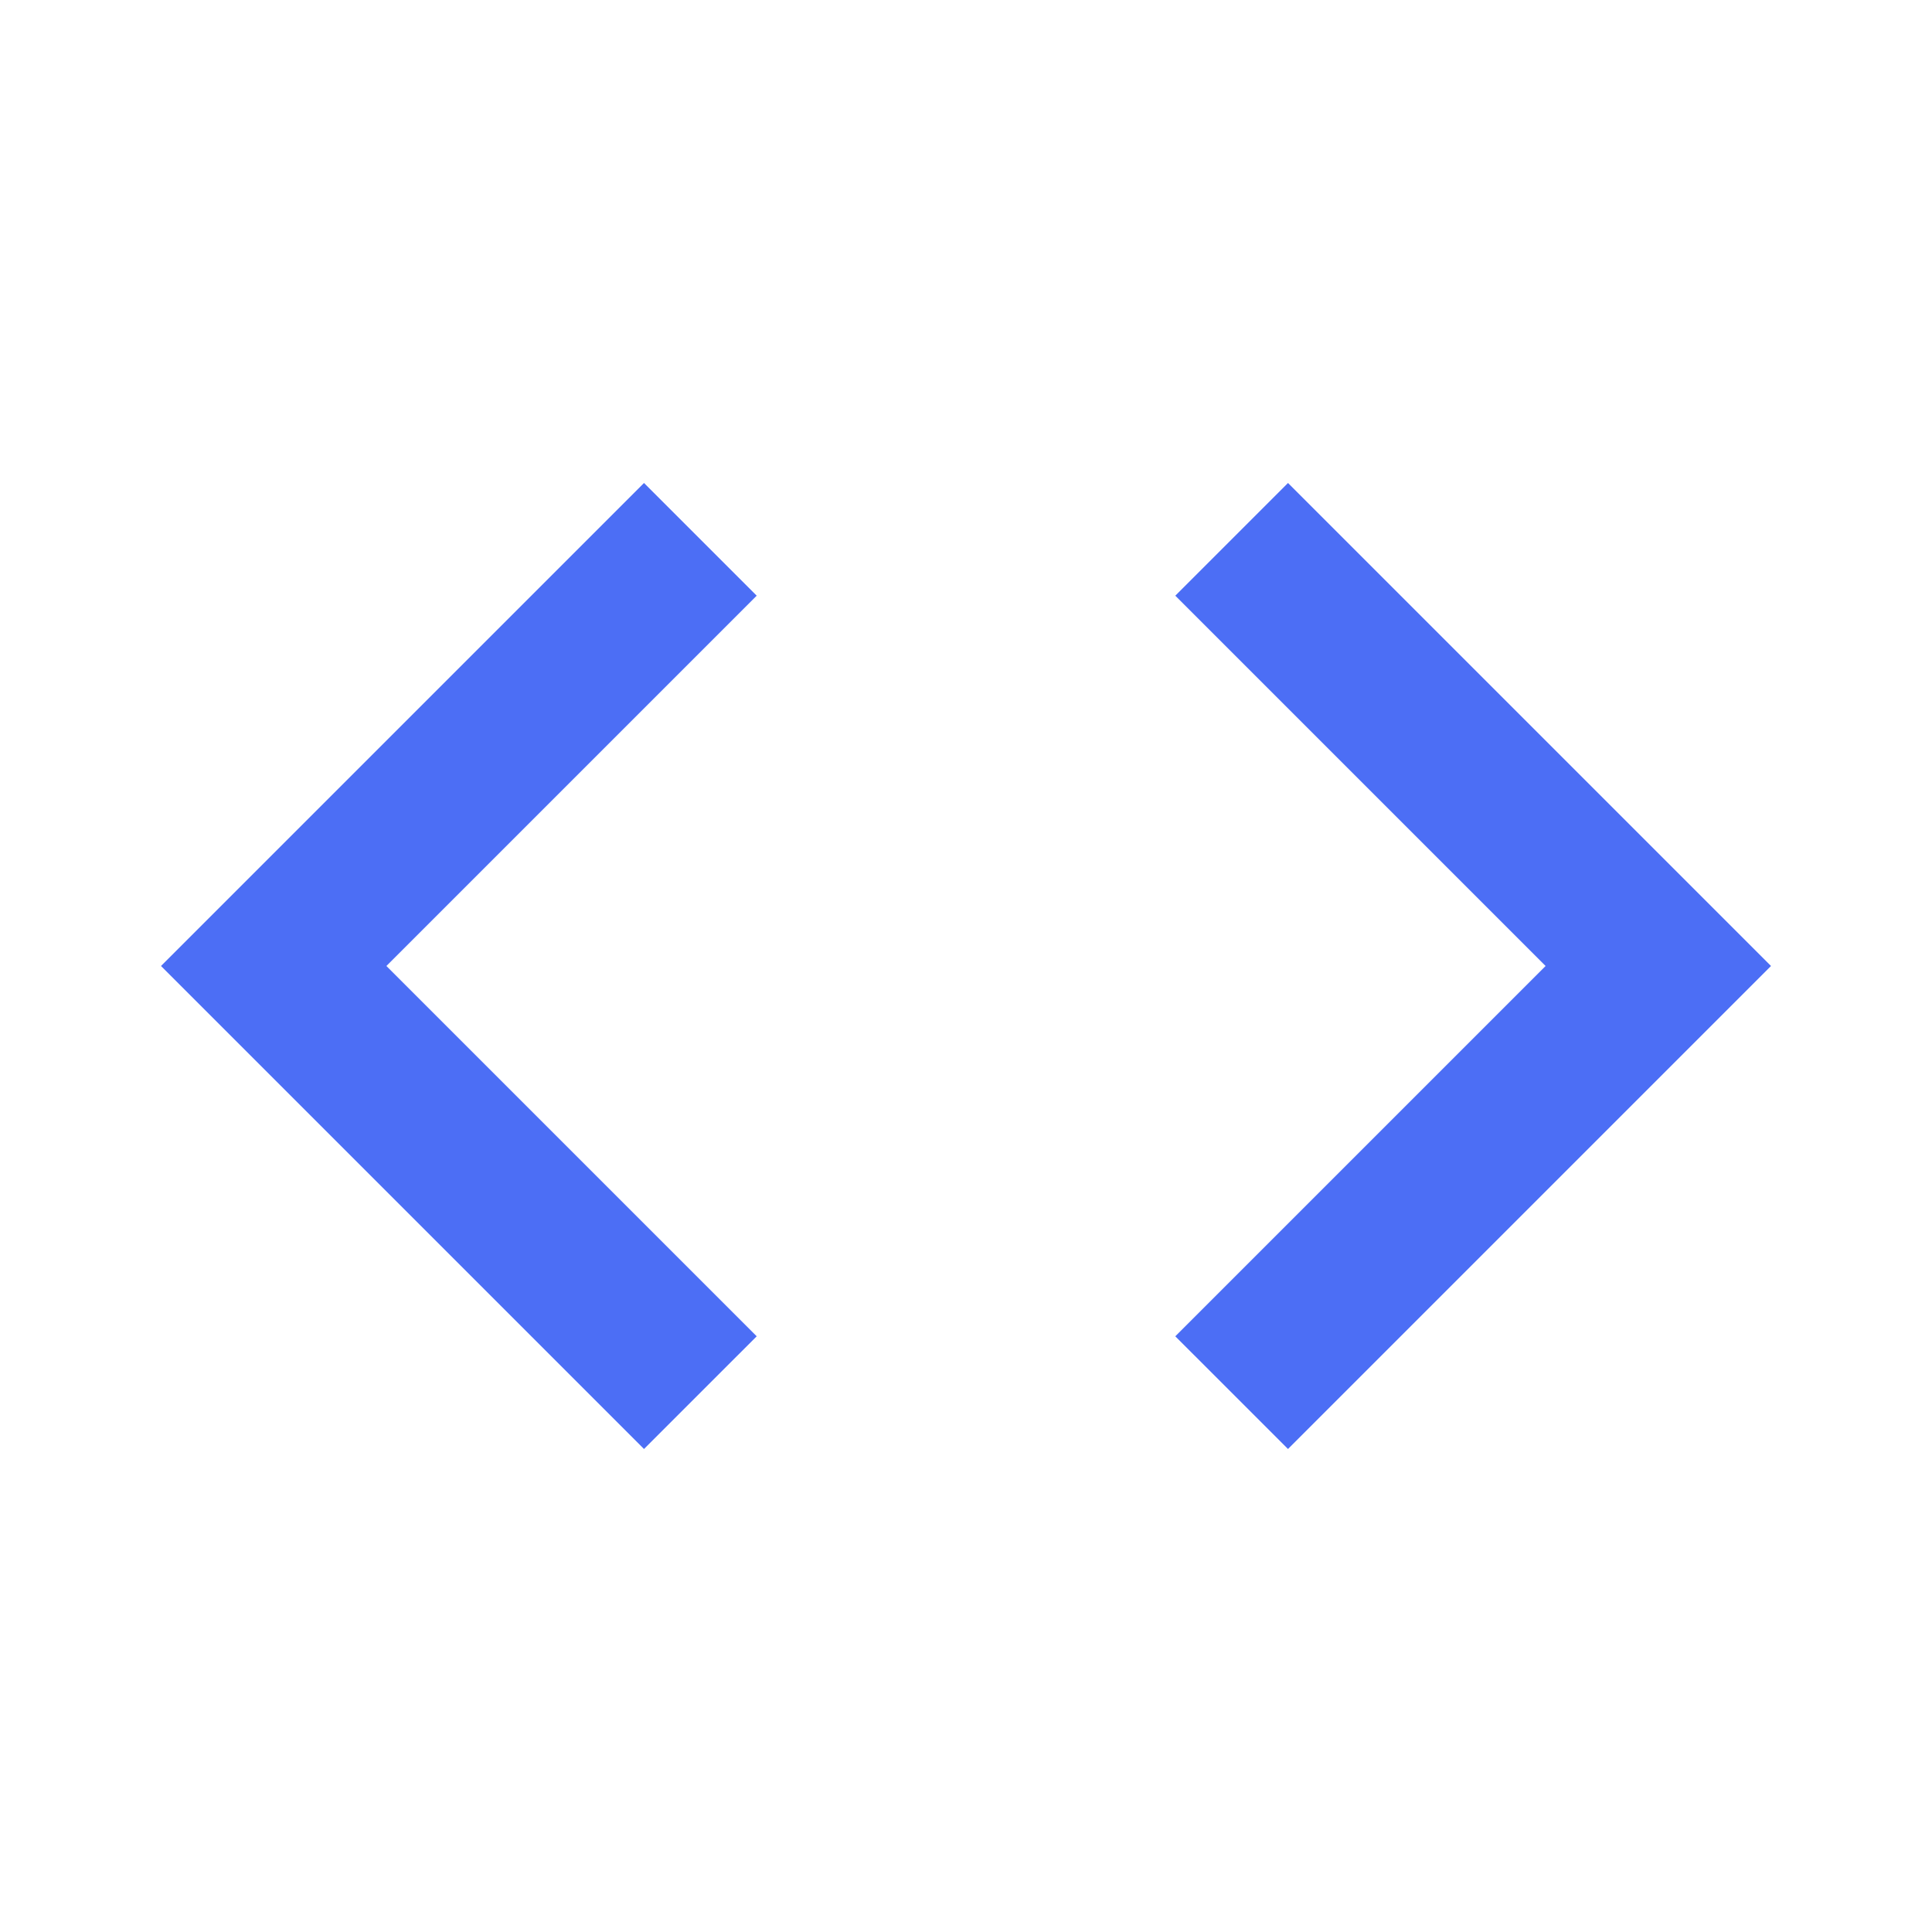 <svg xmlns="http://www.w3.org/2000/svg" id="mdi-code-tags" viewBox="0 0 24 24"><path fill="#4C6EF5" d="M14.6,16.6L19.2,12L14.6,7.4L16,6L22,12L16,18L14.6,16.6M9.4,16.6L4.8,12L9.4,7.4L8,6L2,12L8,18L9.4,16.6Z" /></svg>

